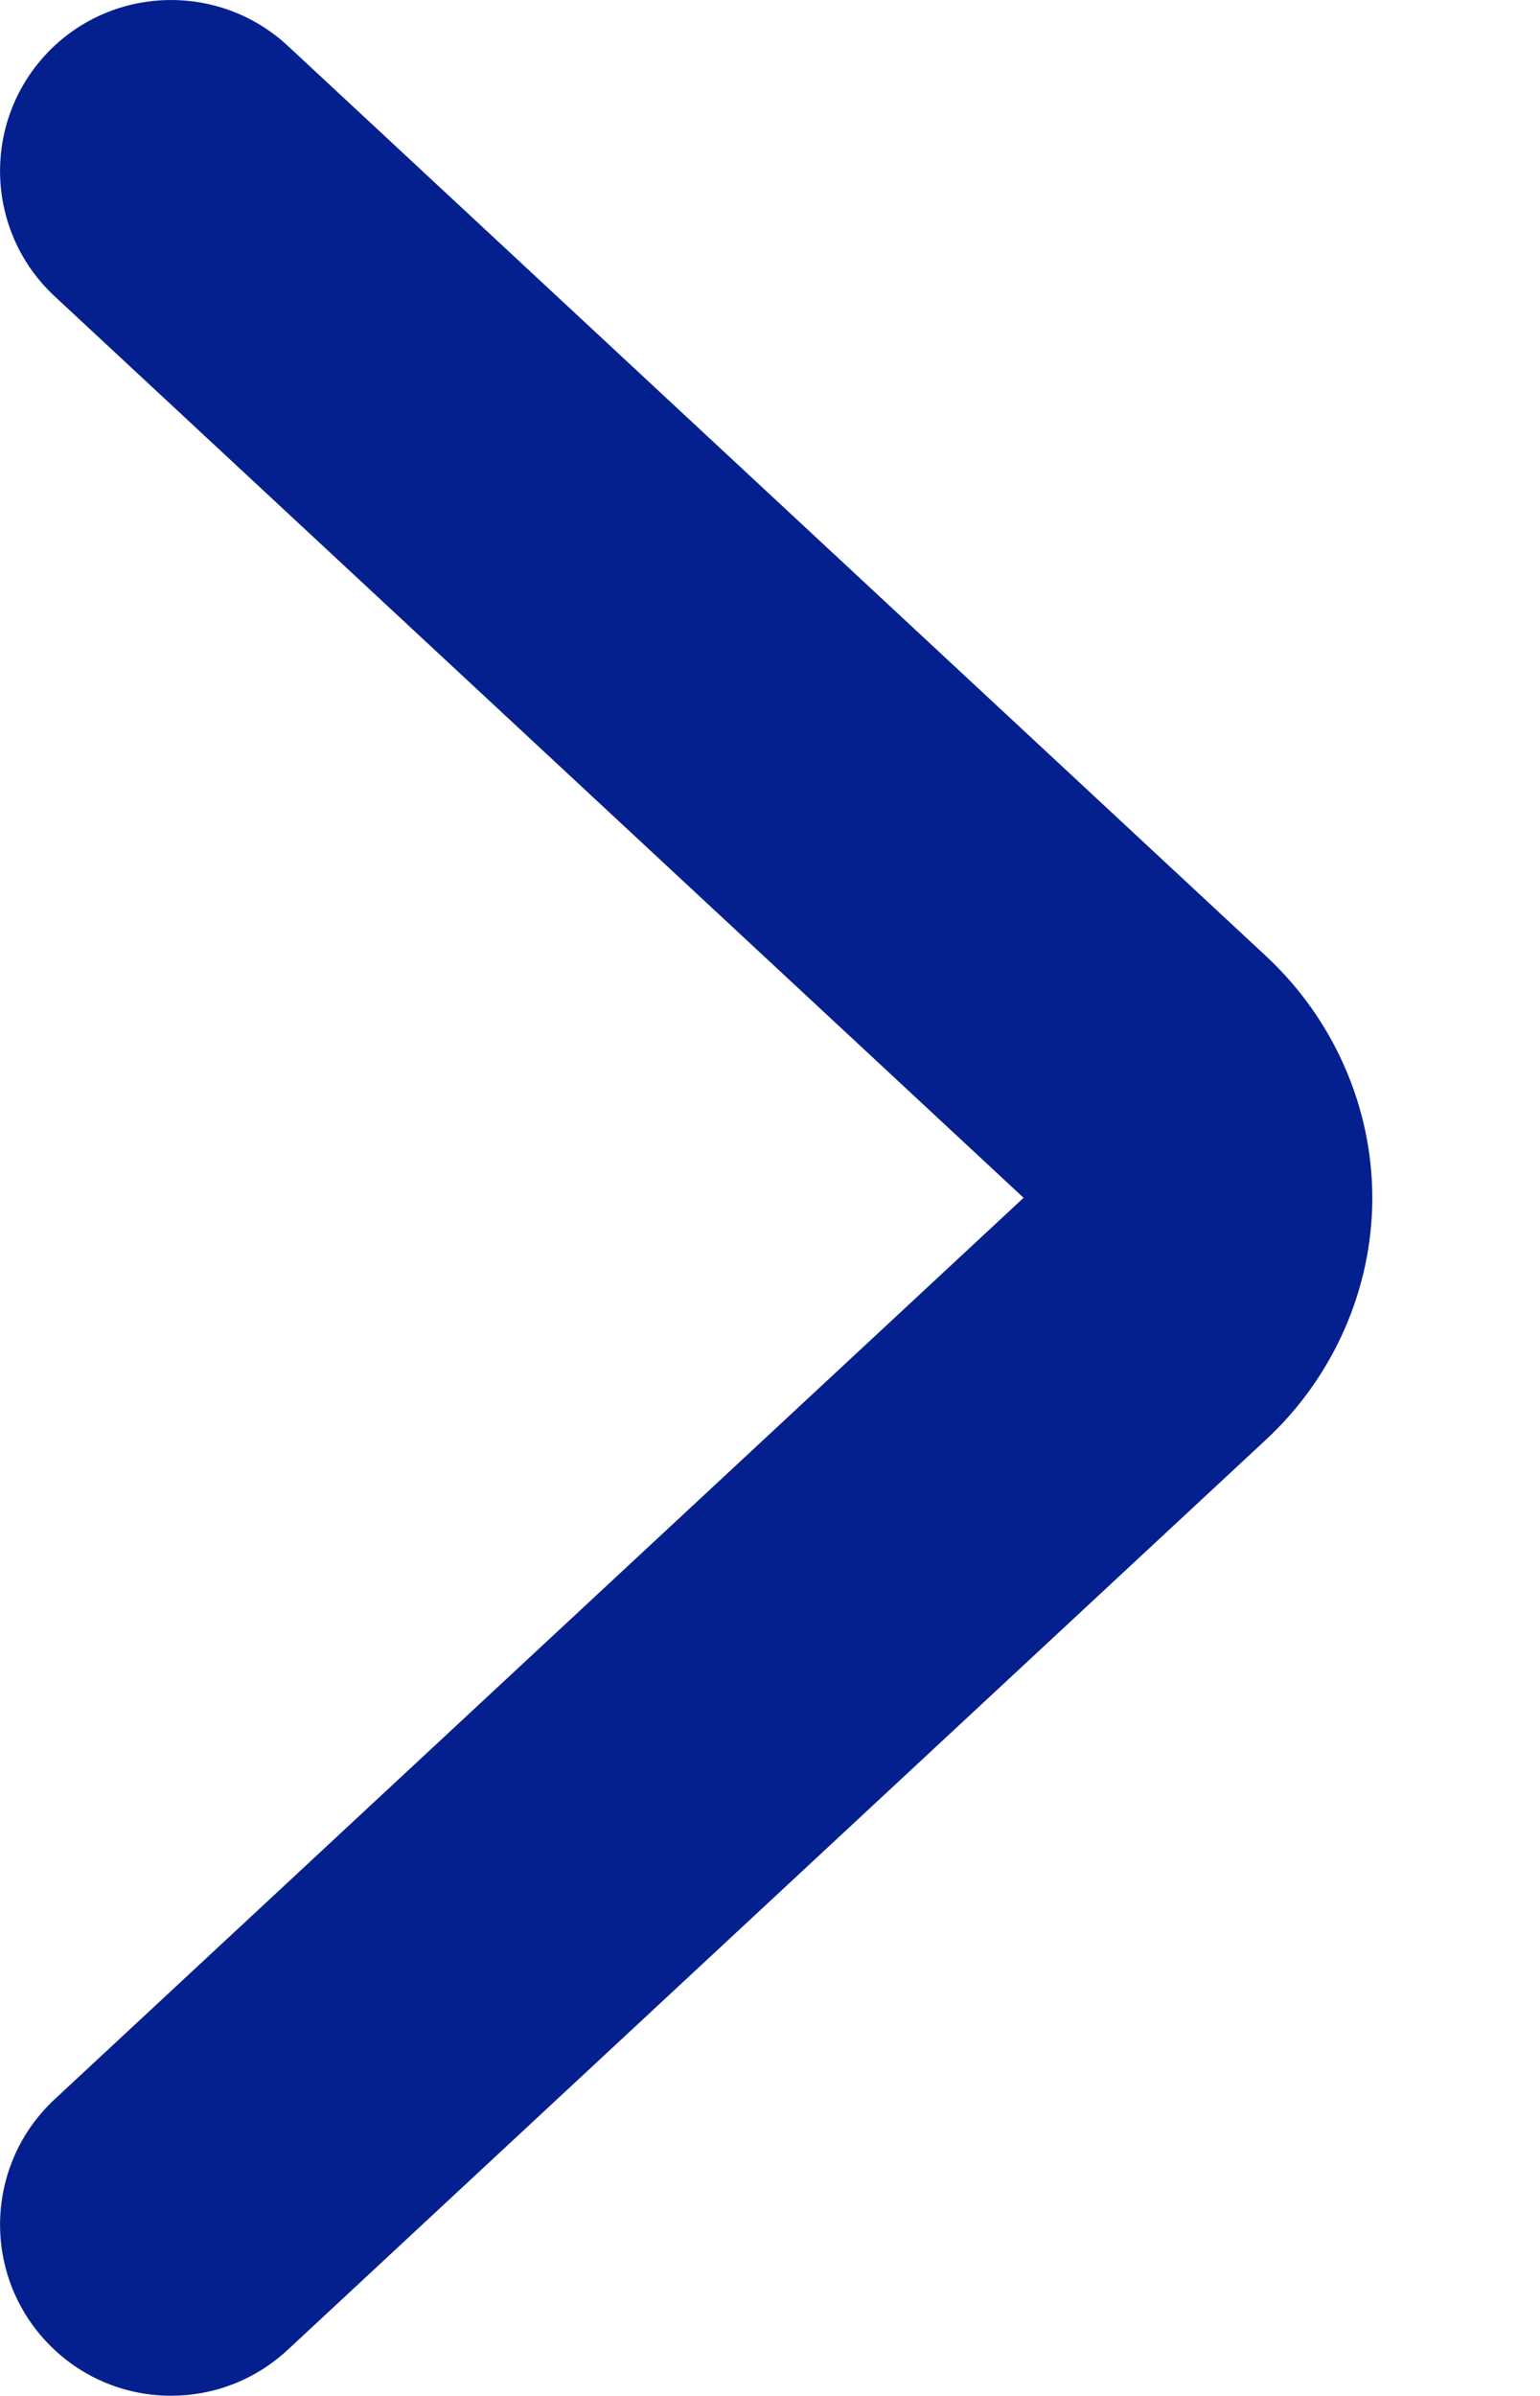 <svg width="9" height="14" viewBox="0 0 9 14" fill="none" xmlns="http://www.w3.org/2000/svg">
<path fill-rule="evenodd" clip-rule="evenodd" d="M1 13.999C0.732 13.999 0.465 13.892 0.268 13.68C-0.108 13.275 -0.085 12.643 0.319 12.267L5.982 6.999L0.319 1.731C-0.085 1.355 -0.108 0.723 0.268 0.318C0.645 -0.086 1.277 -0.107 1.681 0.267L7.398 5.586C7.794 5.954 8.02 6.469 8.02 7C8.02 7.53 7.794 8.045 7.399 8.412L1.681 13.731C1.488 13.91 1.244 13.999 1 13.999Z" fill="#04208F"/>
</svg>

